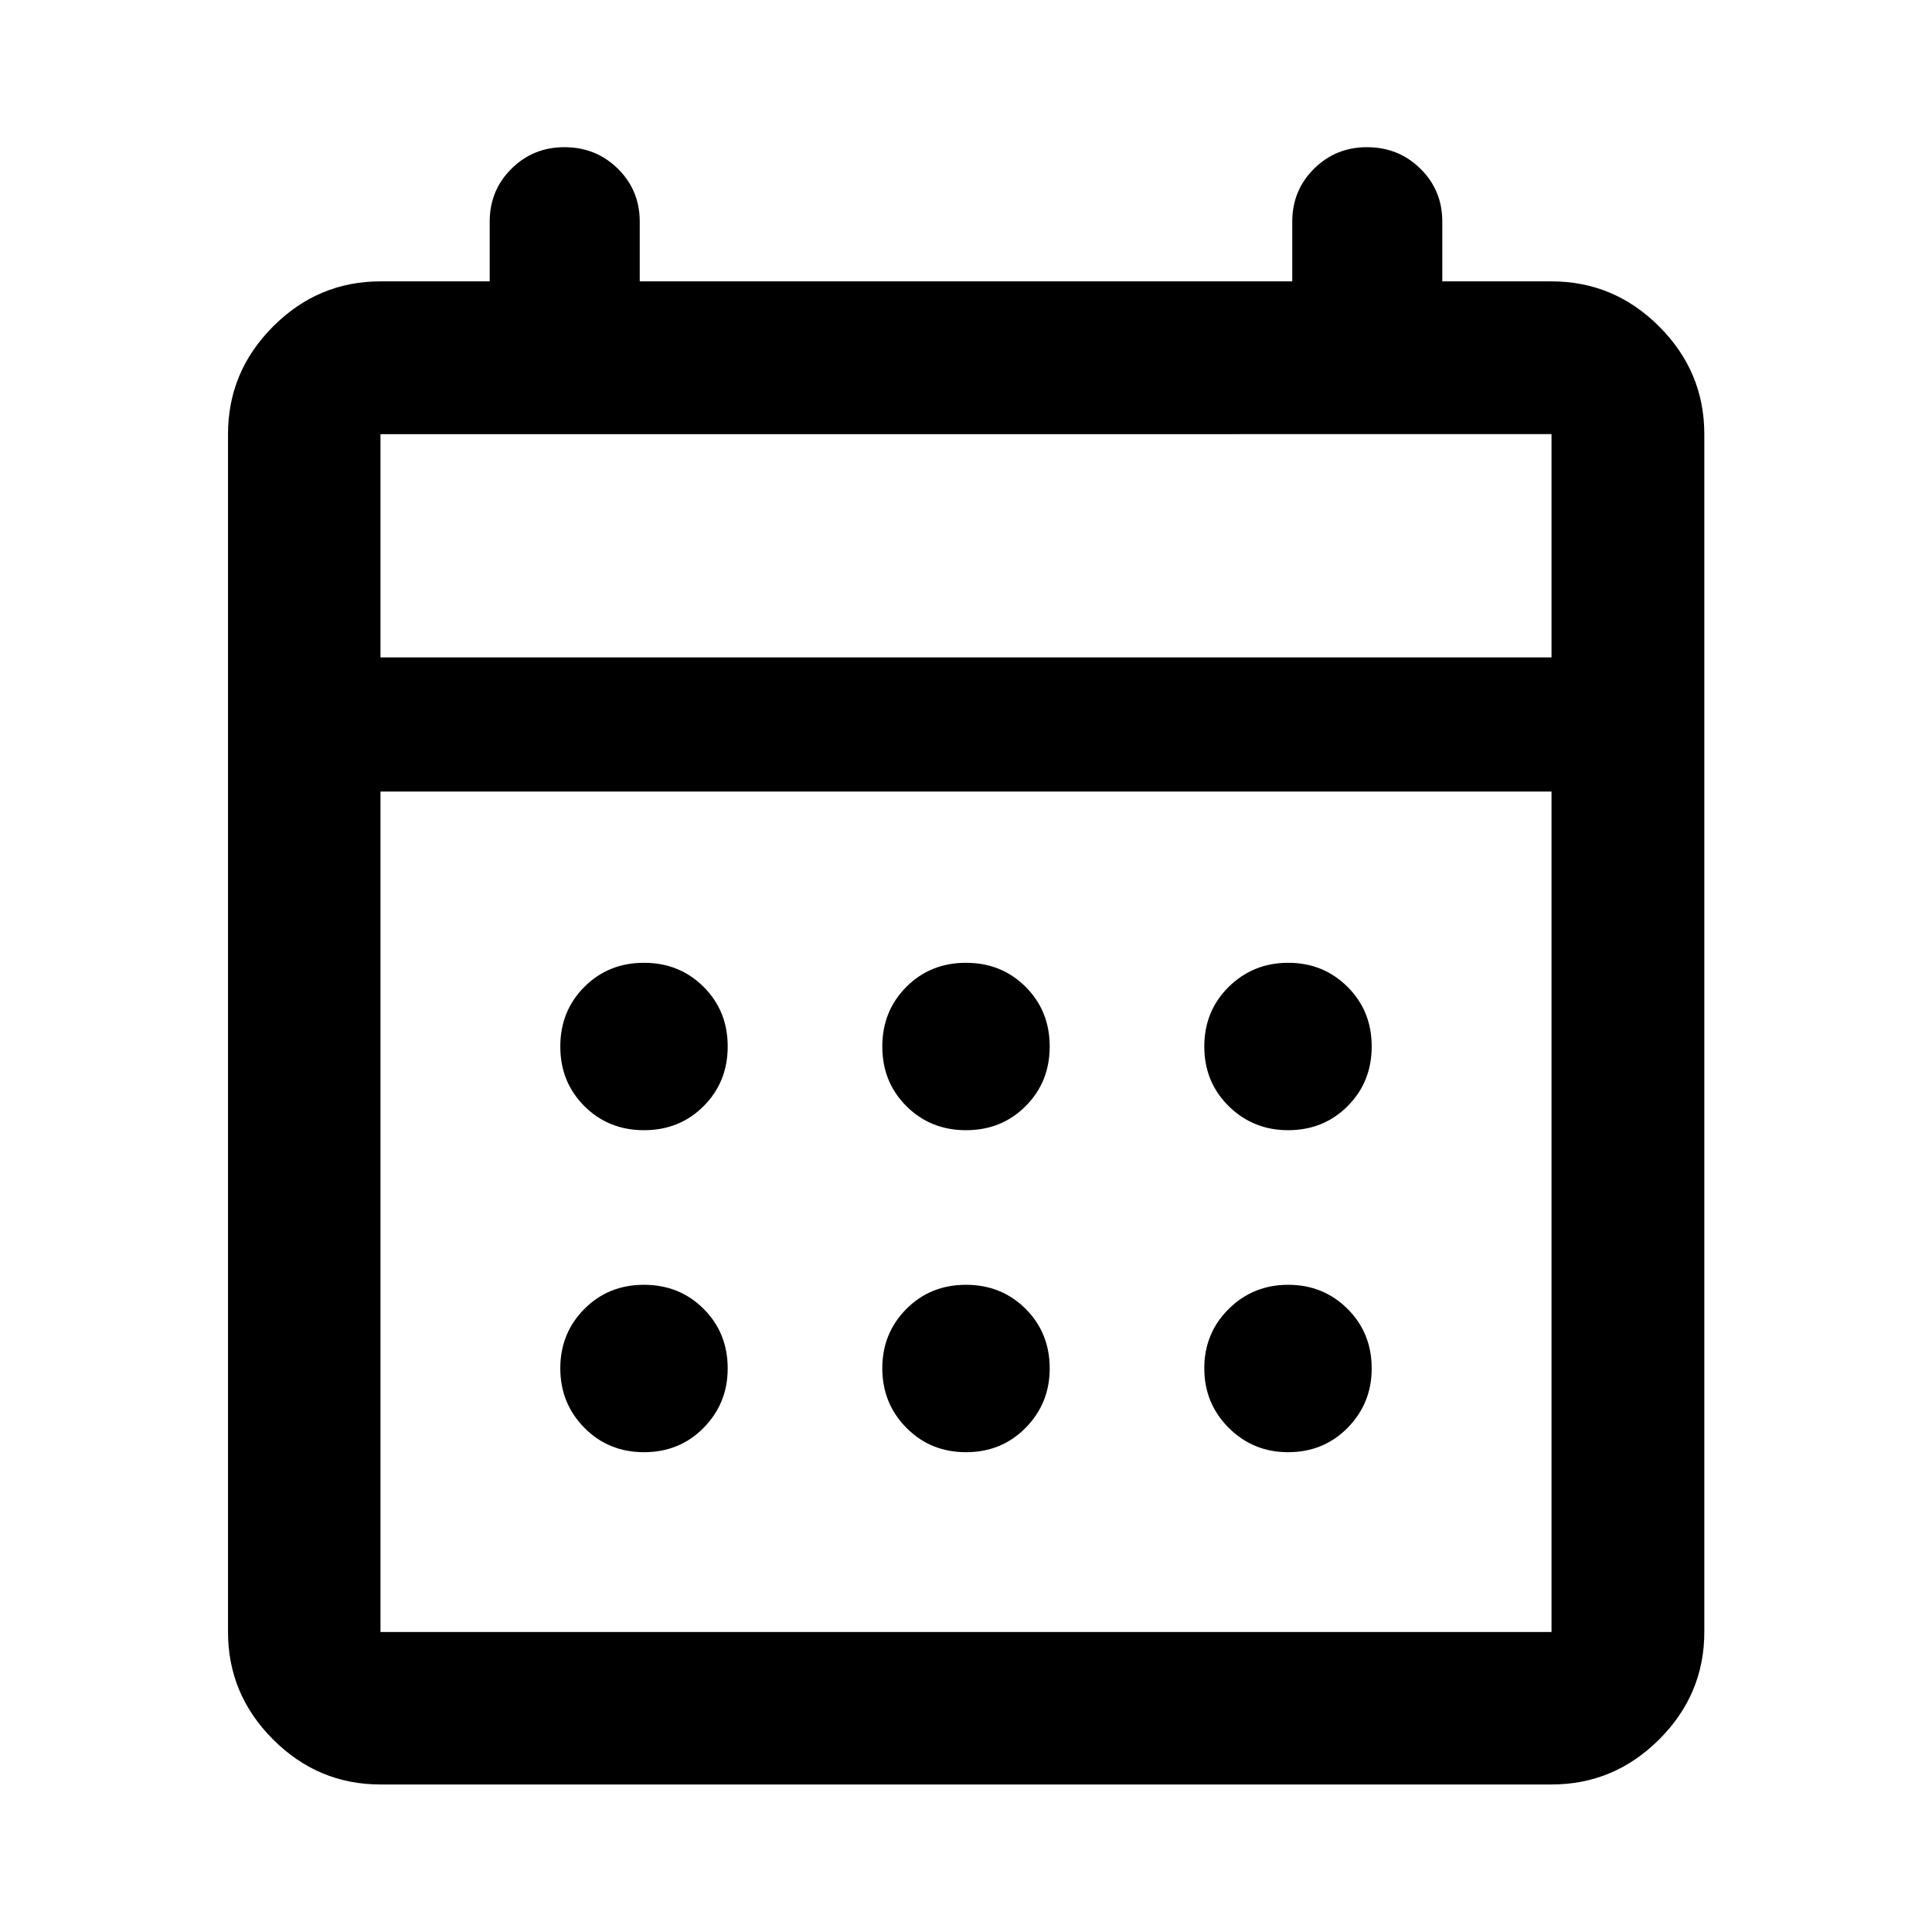 <svg xmlns="http://www.w3.org/2000/svg" height="40" viewBox="0 -960 960 960" width="40"><path d="M189.06-73.3q-31 0-53.38-22.38-22.38-22.38-22.38-53.38v-595.22q0-31.06 22.38-53.48 22.38-22.43 53.38-22.43h54.27v-29.69q0-15.55 10.8-26.26 10.79-10.72 26.29-10.72 15.78 0 26.62 10.72 10.84 10.71 10.84 26.26v29.69h324.24v-29.69q0-15.55 10.8-26.26 10.79-10.72 26.29-10.72 15.78 0 26.62 10.72 10.84 10.71 10.84 26.26v29.69h54.27q31.06 0 53.49 22.43 22.43 22.42 22.43 53.48v595.22q0 31-22.43 53.38Q802-73.3 770.94-73.3H189.06Zm0-75.76h581.88v-417.61H189.06v417.61Zm0-484.27h581.88v-110.95H189.06v110.95Zm0 0v-110.95 110.95Zm290.96 234.92q-17.67 0-29.64-11.95-11.97-11.95-11.97-29.62t11.95-29.64q11.95-11.97 29.62-11.97t29.64 11.95q11.97 11.95 11.97 29.62t-11.95 29.64q-11.95 11.97-29.62 11.97Zm-160 0q-17.67 0-29.64-11.95-11.97-11.95-11.97-29.62t11.95-29.64q11.95-11.97 29.62-11.97t29.64 11.95q11.97 11.95 11.97 29.62t-11.95 29.64q-11.95 11.97-29.62 11.97Zm320 0q-17.34 0-29.48-11.95-12.13-11.95-12.13-29.62t12.12-29.64q12.12-11.97 29.57-11.97 17.46 0 29.48 11.95 12.01 11.95 12.01 29.62t-11.95 29.64q-11.95 11.97-29.62 11.97Zm-160 160q-17.67 0-29.64-12.12-11.97-12.12-11.97-29.57 0-17.46 11.95-29.48 11.95-12.01 29.62-12.01t29.64 11.95q11.97 11.95 11.97 29.62 0 17.34-11.95 29.48-11.95 12.13-29.62 12.13Zm-160 0q-17.67 0-29.64-12.12-11.97-12.12-11.97-29.57 0-17.46 11.95-29.48 11.95-12.01 29.62-12.01t29.64 11.95q11.97 11.95 11.97 29.62 0 17.34-11.95 29.48-11.95 12.13-29.62 12.13Zm320 0q-17.34 0-29.48-12.12-12.13-12.12-12.13-29.57 0-17.46 12.12-29.48 12.12-12.01 29.57-12.01 17.46 0 29.48 11.95 12.01 11.95 12.01 29.62 0 17.34-11.95 29.48-11.95 12.13-29.62 12.13Z"/></svg>